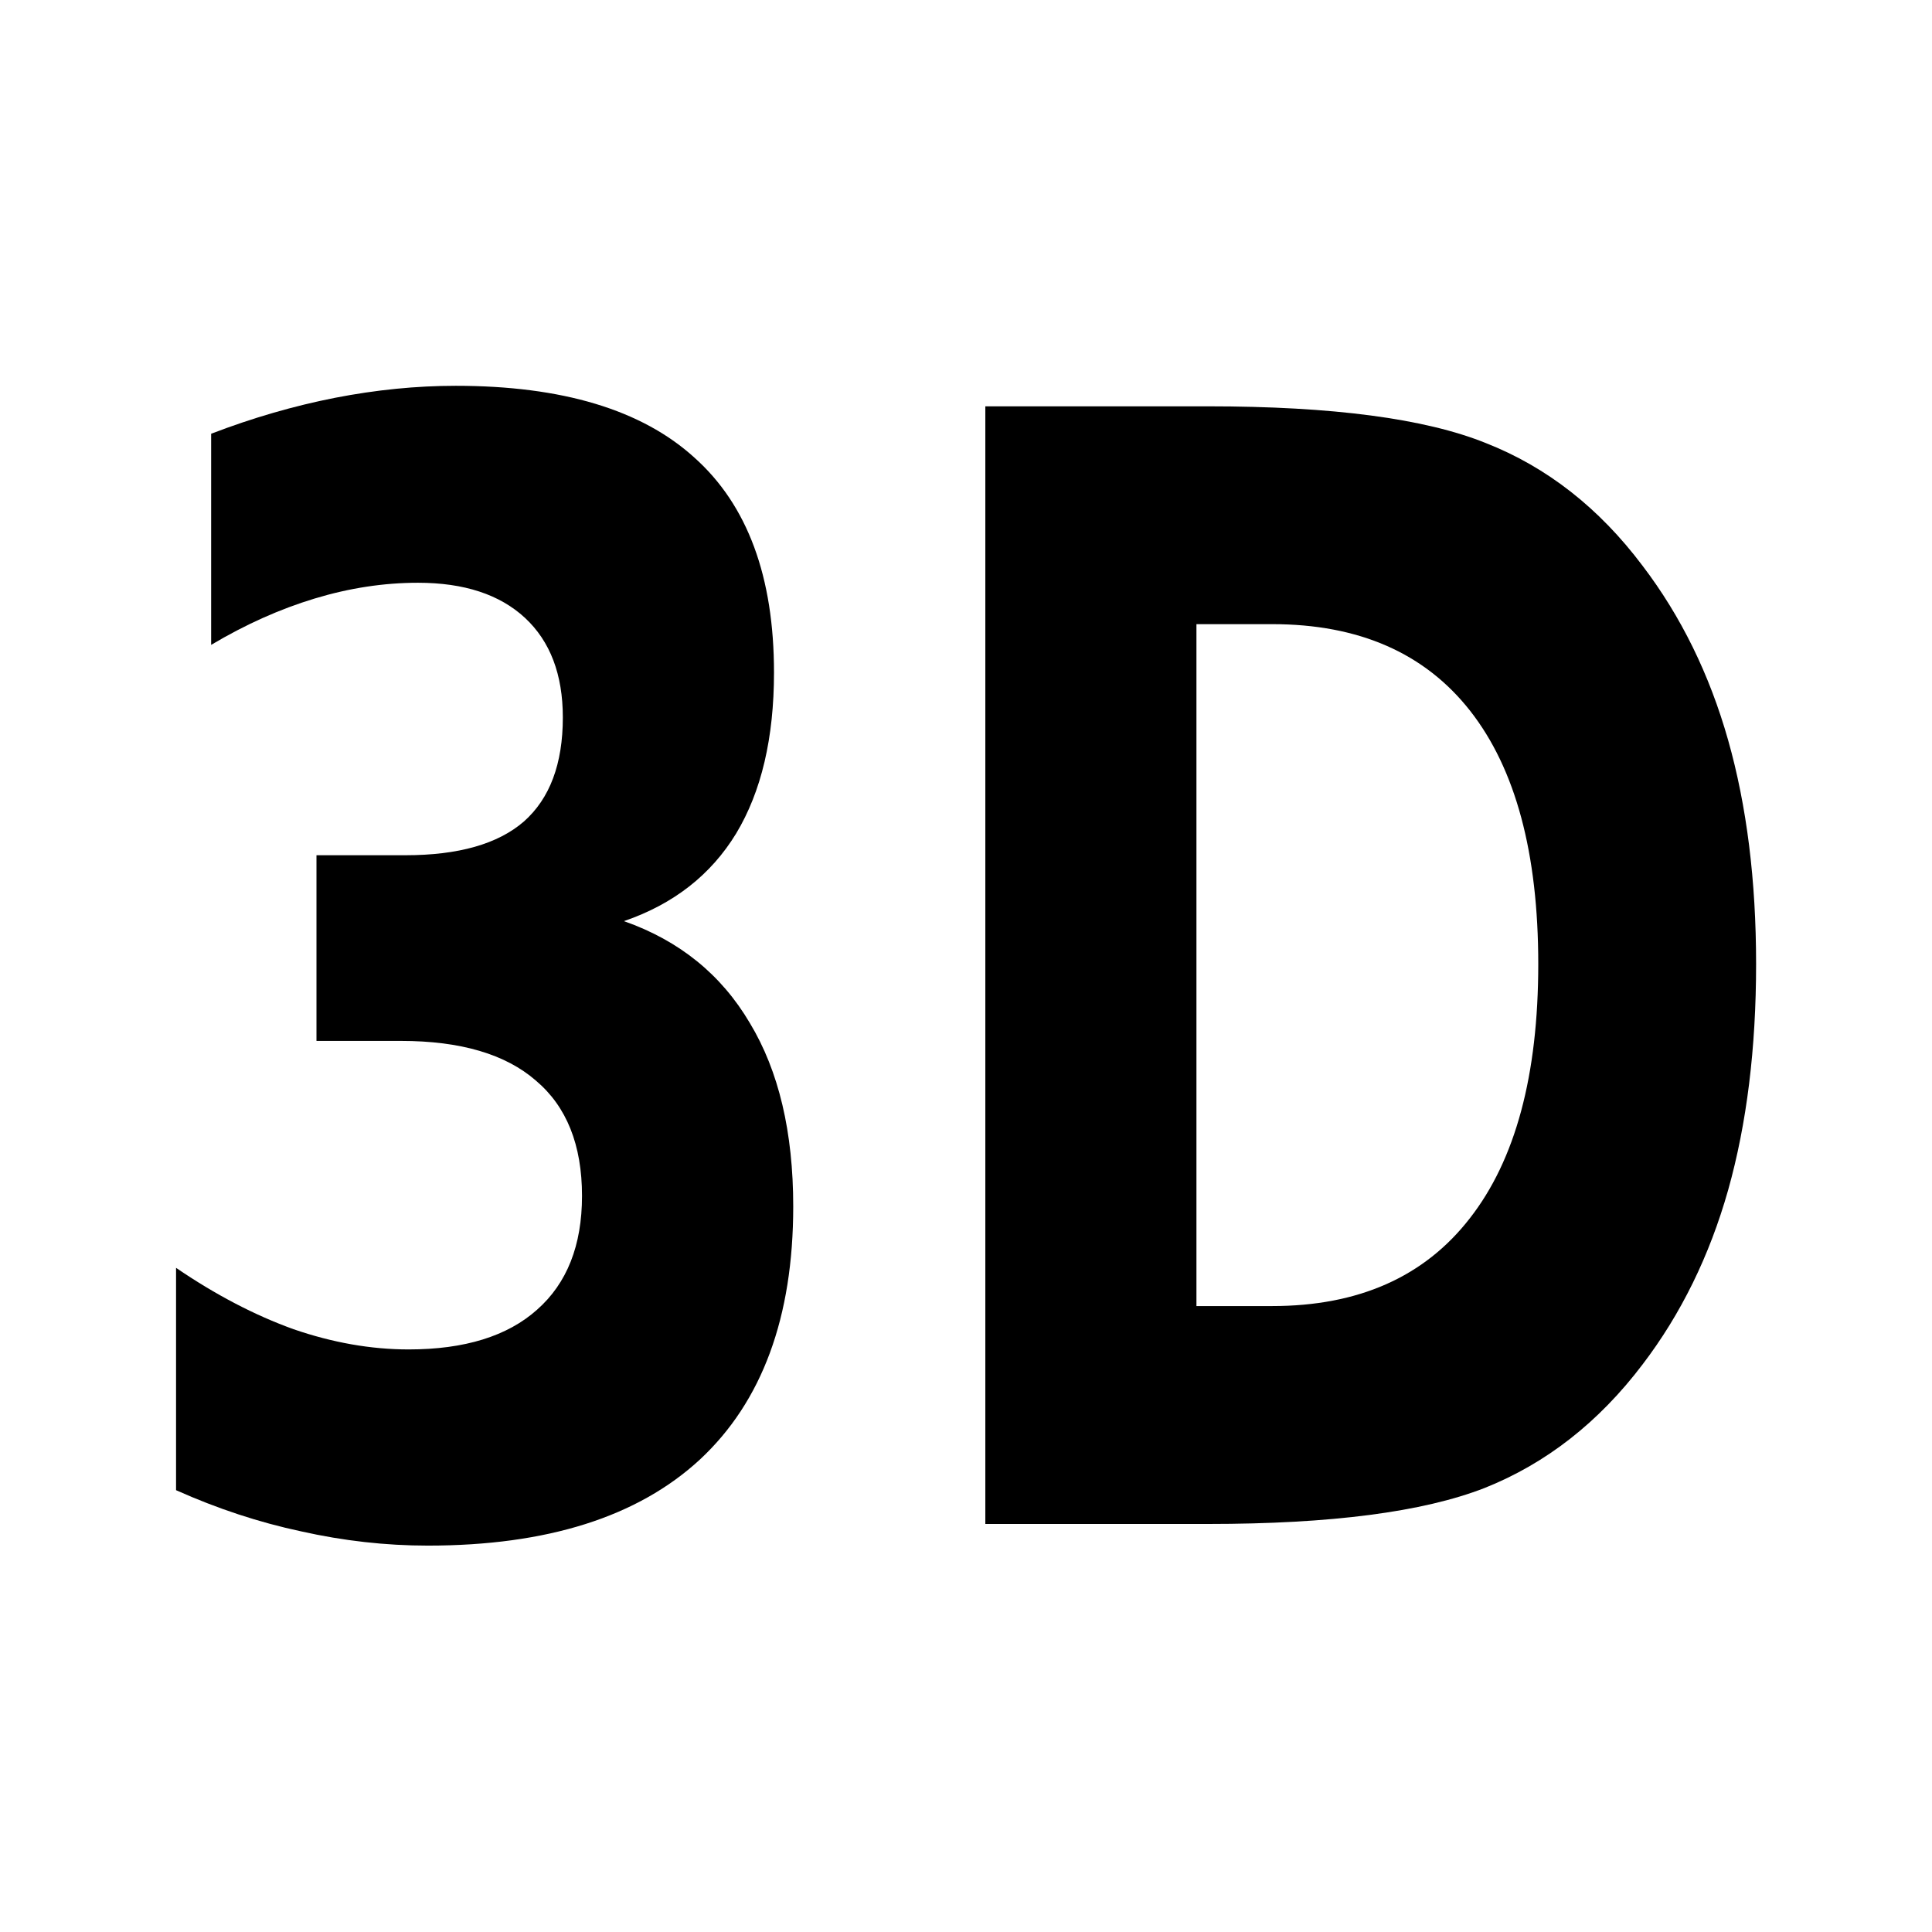 <?xml version="1.0" encoding="UTF-8" standalone="no"?>
<!-- Created with Inkscape (http://www.inkscape.org/) -->
<svg id="svg2" xmlns:rdf="http://www.w3.org/1999/02/22-rdf-syntax-ns#" xmlns="http://www.w3.org/2000/svg" height="32" width="32" version="1.1" xmlns:cc="http://creativecommons.org/ns#" xmlns:xlink="http://www.w3.org/1999/xlink" xmlns:dc="http://purl.org/dc/elements/1.1/">
 <g id="text3056" transform="matrix(.856 0 0 1.168 -.615 .32)">
  <path id="path3061" d="m12.797 12.79c1.069 0.276 1.879 0.757 2.431 1.444 0.559 0.679 0.839 1.546 0.839 2.601-0 1.571-0.602 2.767-1.805 3.588-1.203 0.814-2.958 1.221-5.265 1.221-0.814 0-1.631-0.067-2.452-0.202-0.814-0.127-1.621-0.322-2.42-0.584v-3.153c0.764 0.382 1.522 0.672 2.272 0.87 0.757 0.191 1.5 0.287 2.229 0.287 1.083 0 1.911-0.188 2.484-0.563 0.58-0.375 0.87-0.913 0.87-1.614-0-0.722-0.297-1.267-0.892-1.635-0.587-0.375-1.458-0.563-2.611-0.563h-1.635v-2.633h1.72c1.026 0 1.79-0.159 2.293-0.478 0.502-0.326 0.754-0.817 0.754-1.476-0-0.609-0.244-1.079-0.732-1.412-0.489-0.332-1.179-0.498-2.071-0.498-0.658 0-1.323 0.074-1.996 0.223s-1.341 0.368-2.006 0.658v-2.994c0.807-0.227 1.607-0.396 2.399-0.51 0.793-0.113 1.571-0.17 2.335-0.17 2.059 0 3.599 0.34 4.618 1.019 1.026 0.672 1.539 1.688 1.539 3.047-0 0.927-0.244 1.688-0.732 2.282-0.488 0.587-1.21 1.001-2.166 1.242"/>
  <path id="path3063" d="m23.869 8.576v9.671h1.465c1.67 0 2.944-0.414 3.822-1.242 0.885-0.828 1.327-2.031 1.327-3.609-0-1.571-0.439-2.767-1.316-3.588-0.878-0.821-2.155-1.231-3.832-1.231h-1.465m-4.087-3.089h4.31c2.406 0 4.197 0.173 5.372 0.52 1.182 0.34 2.194 0.92 3.036 1.741 0.743 0.715 1.295 1.539 1.656 2.473 0.361 0.934 0.541 1.992 0.541 3.174-0 1.196-0.18 2.265-0.541 3.206-0.361 0.934-0.913 1.759-1.656 2.473-0.849 0.821-1.868 1.405-3.057 1.752-1.189 0.34-2.972 0.51-5.35 0.51h-4.31v-15.849"/>
 </g>
</svg>
